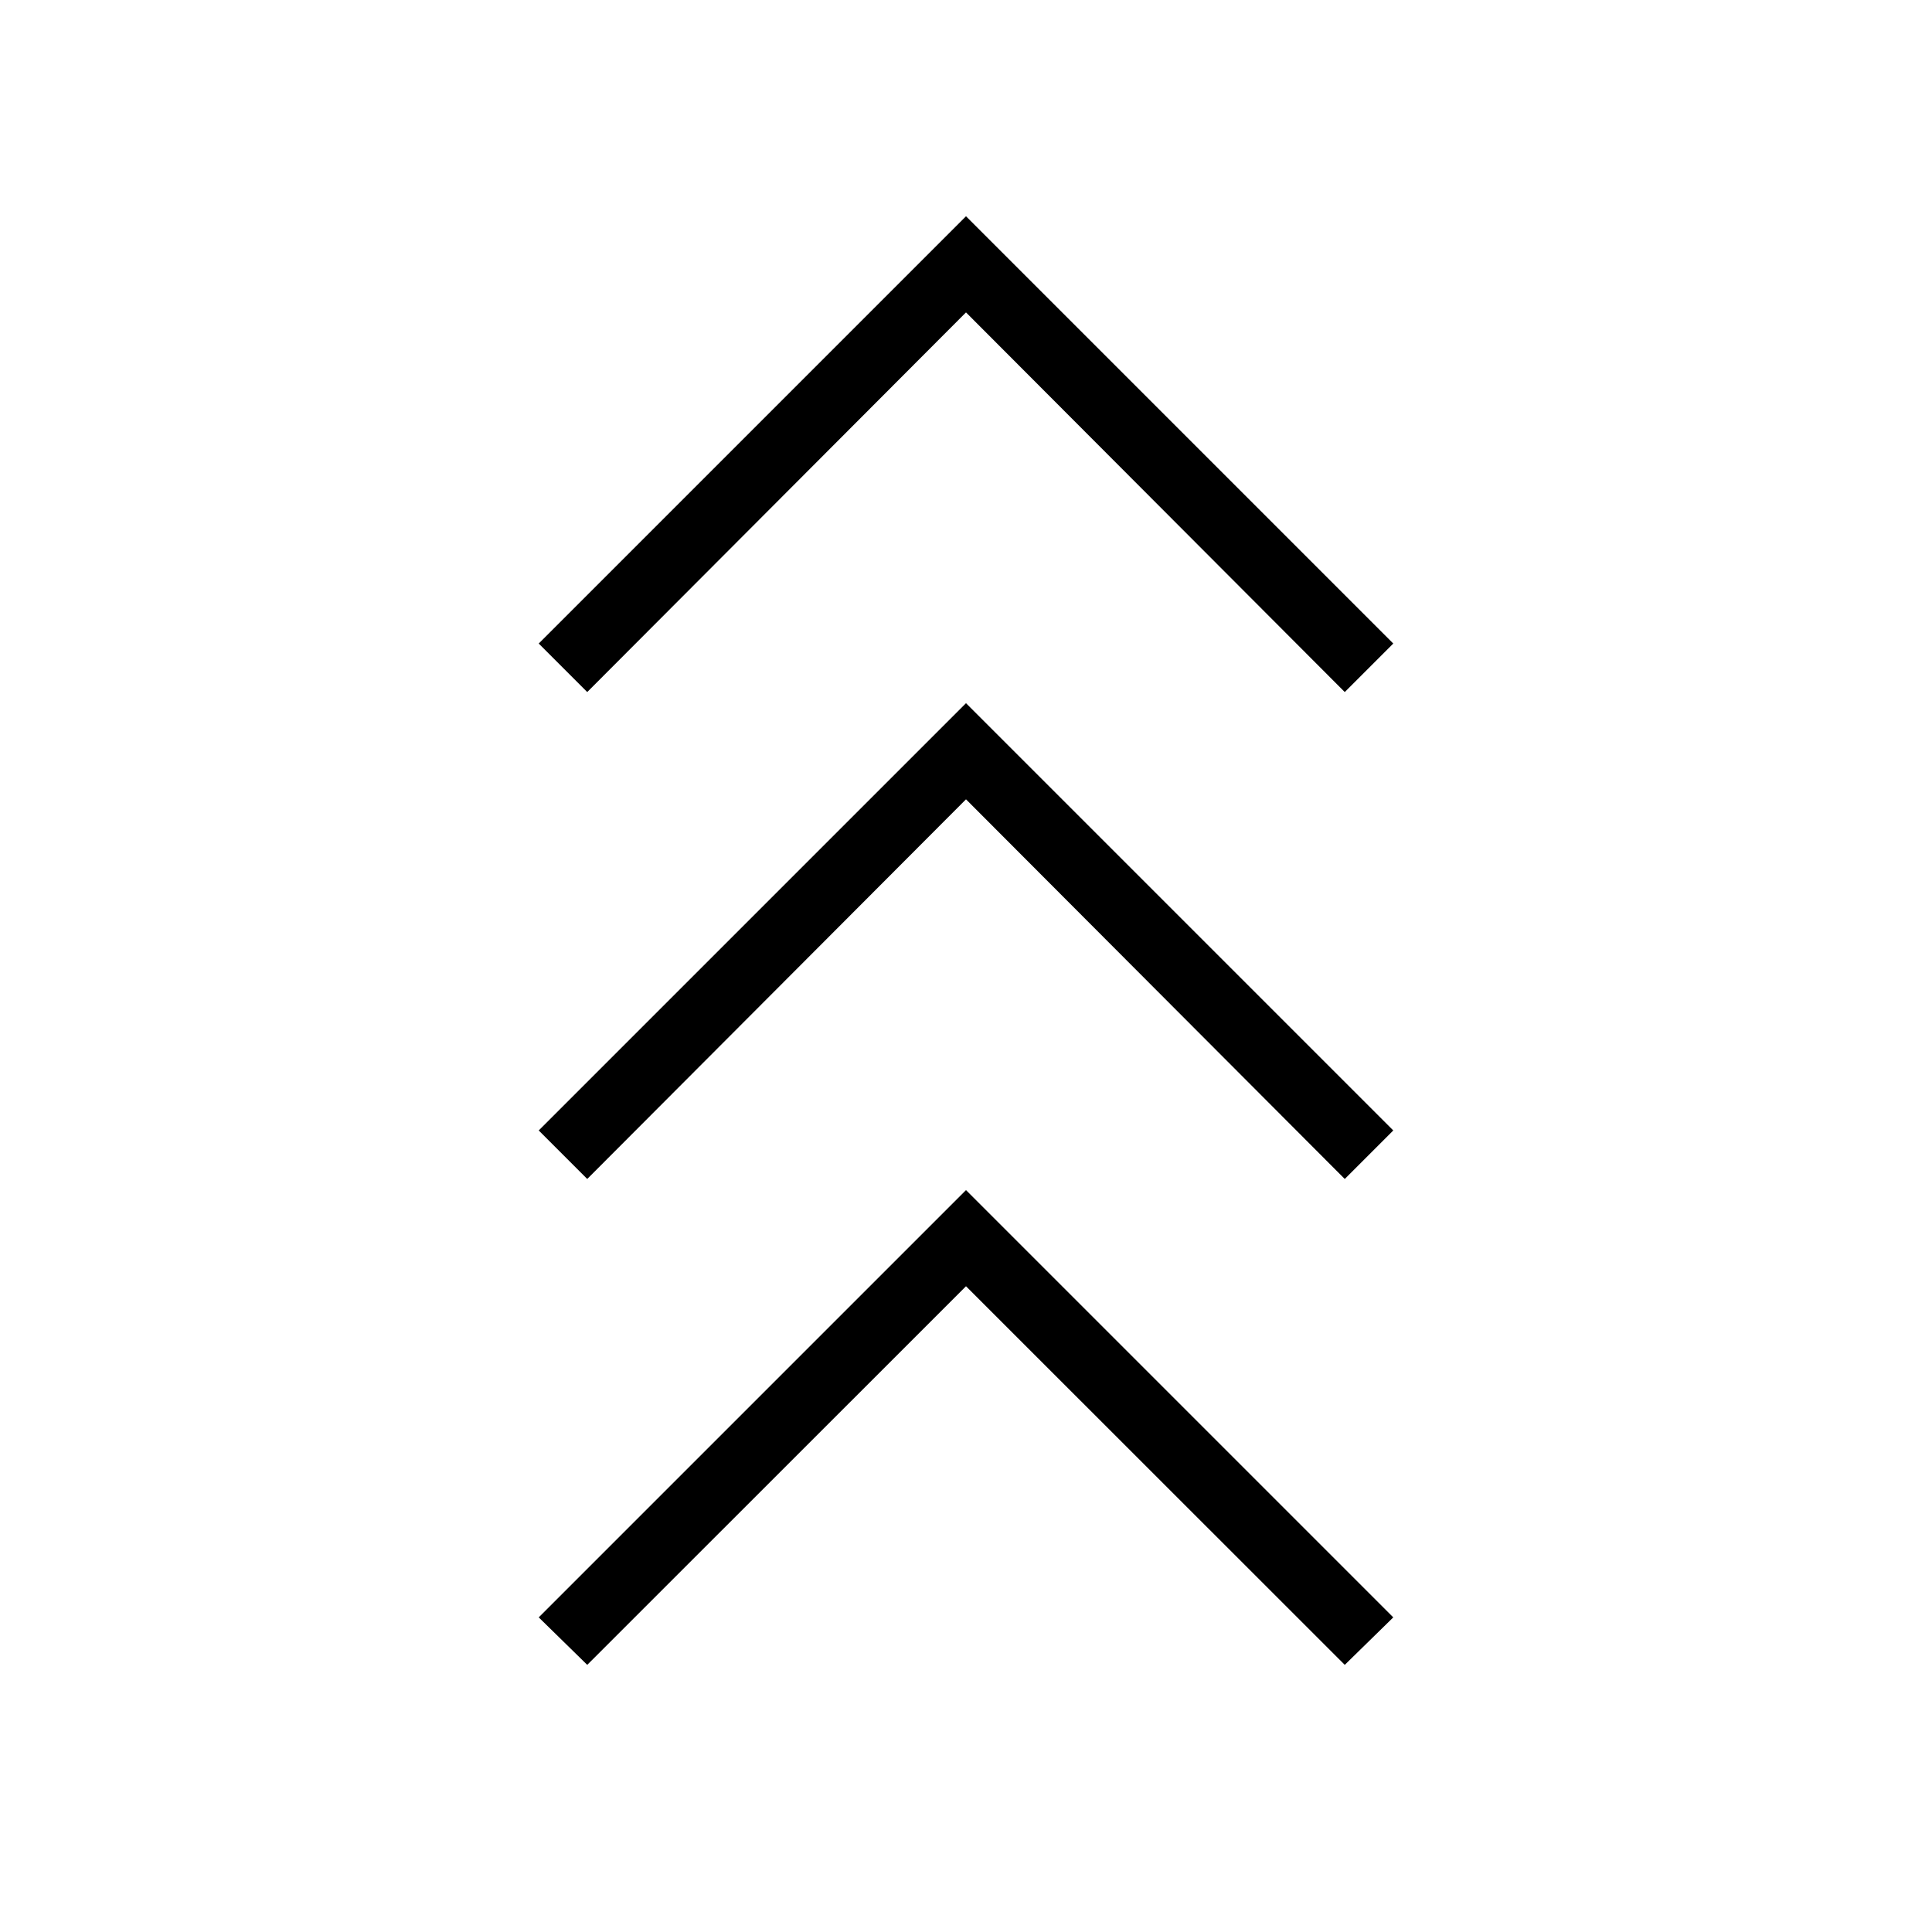 <svg xmlns="http://www.w3.org/2000/svg" height="40" viewBox="0 -960 960 960" width="40"><path d="m291.795-132.743-24.103-23.59L480-368.641l212.308 212.308-24.103 23.59L480-320.872 291.795-132.743Zm0-241.436-24.103-24.103L480-610.59l212.308 212.308-24.103 24.103L480-562.821 291.795-374.179Zm0-241.949-24.103-24.103L480-852.539l212.308 212.308-24.103 24.103L480-804.769 291.795-616.128Z"/></svg>